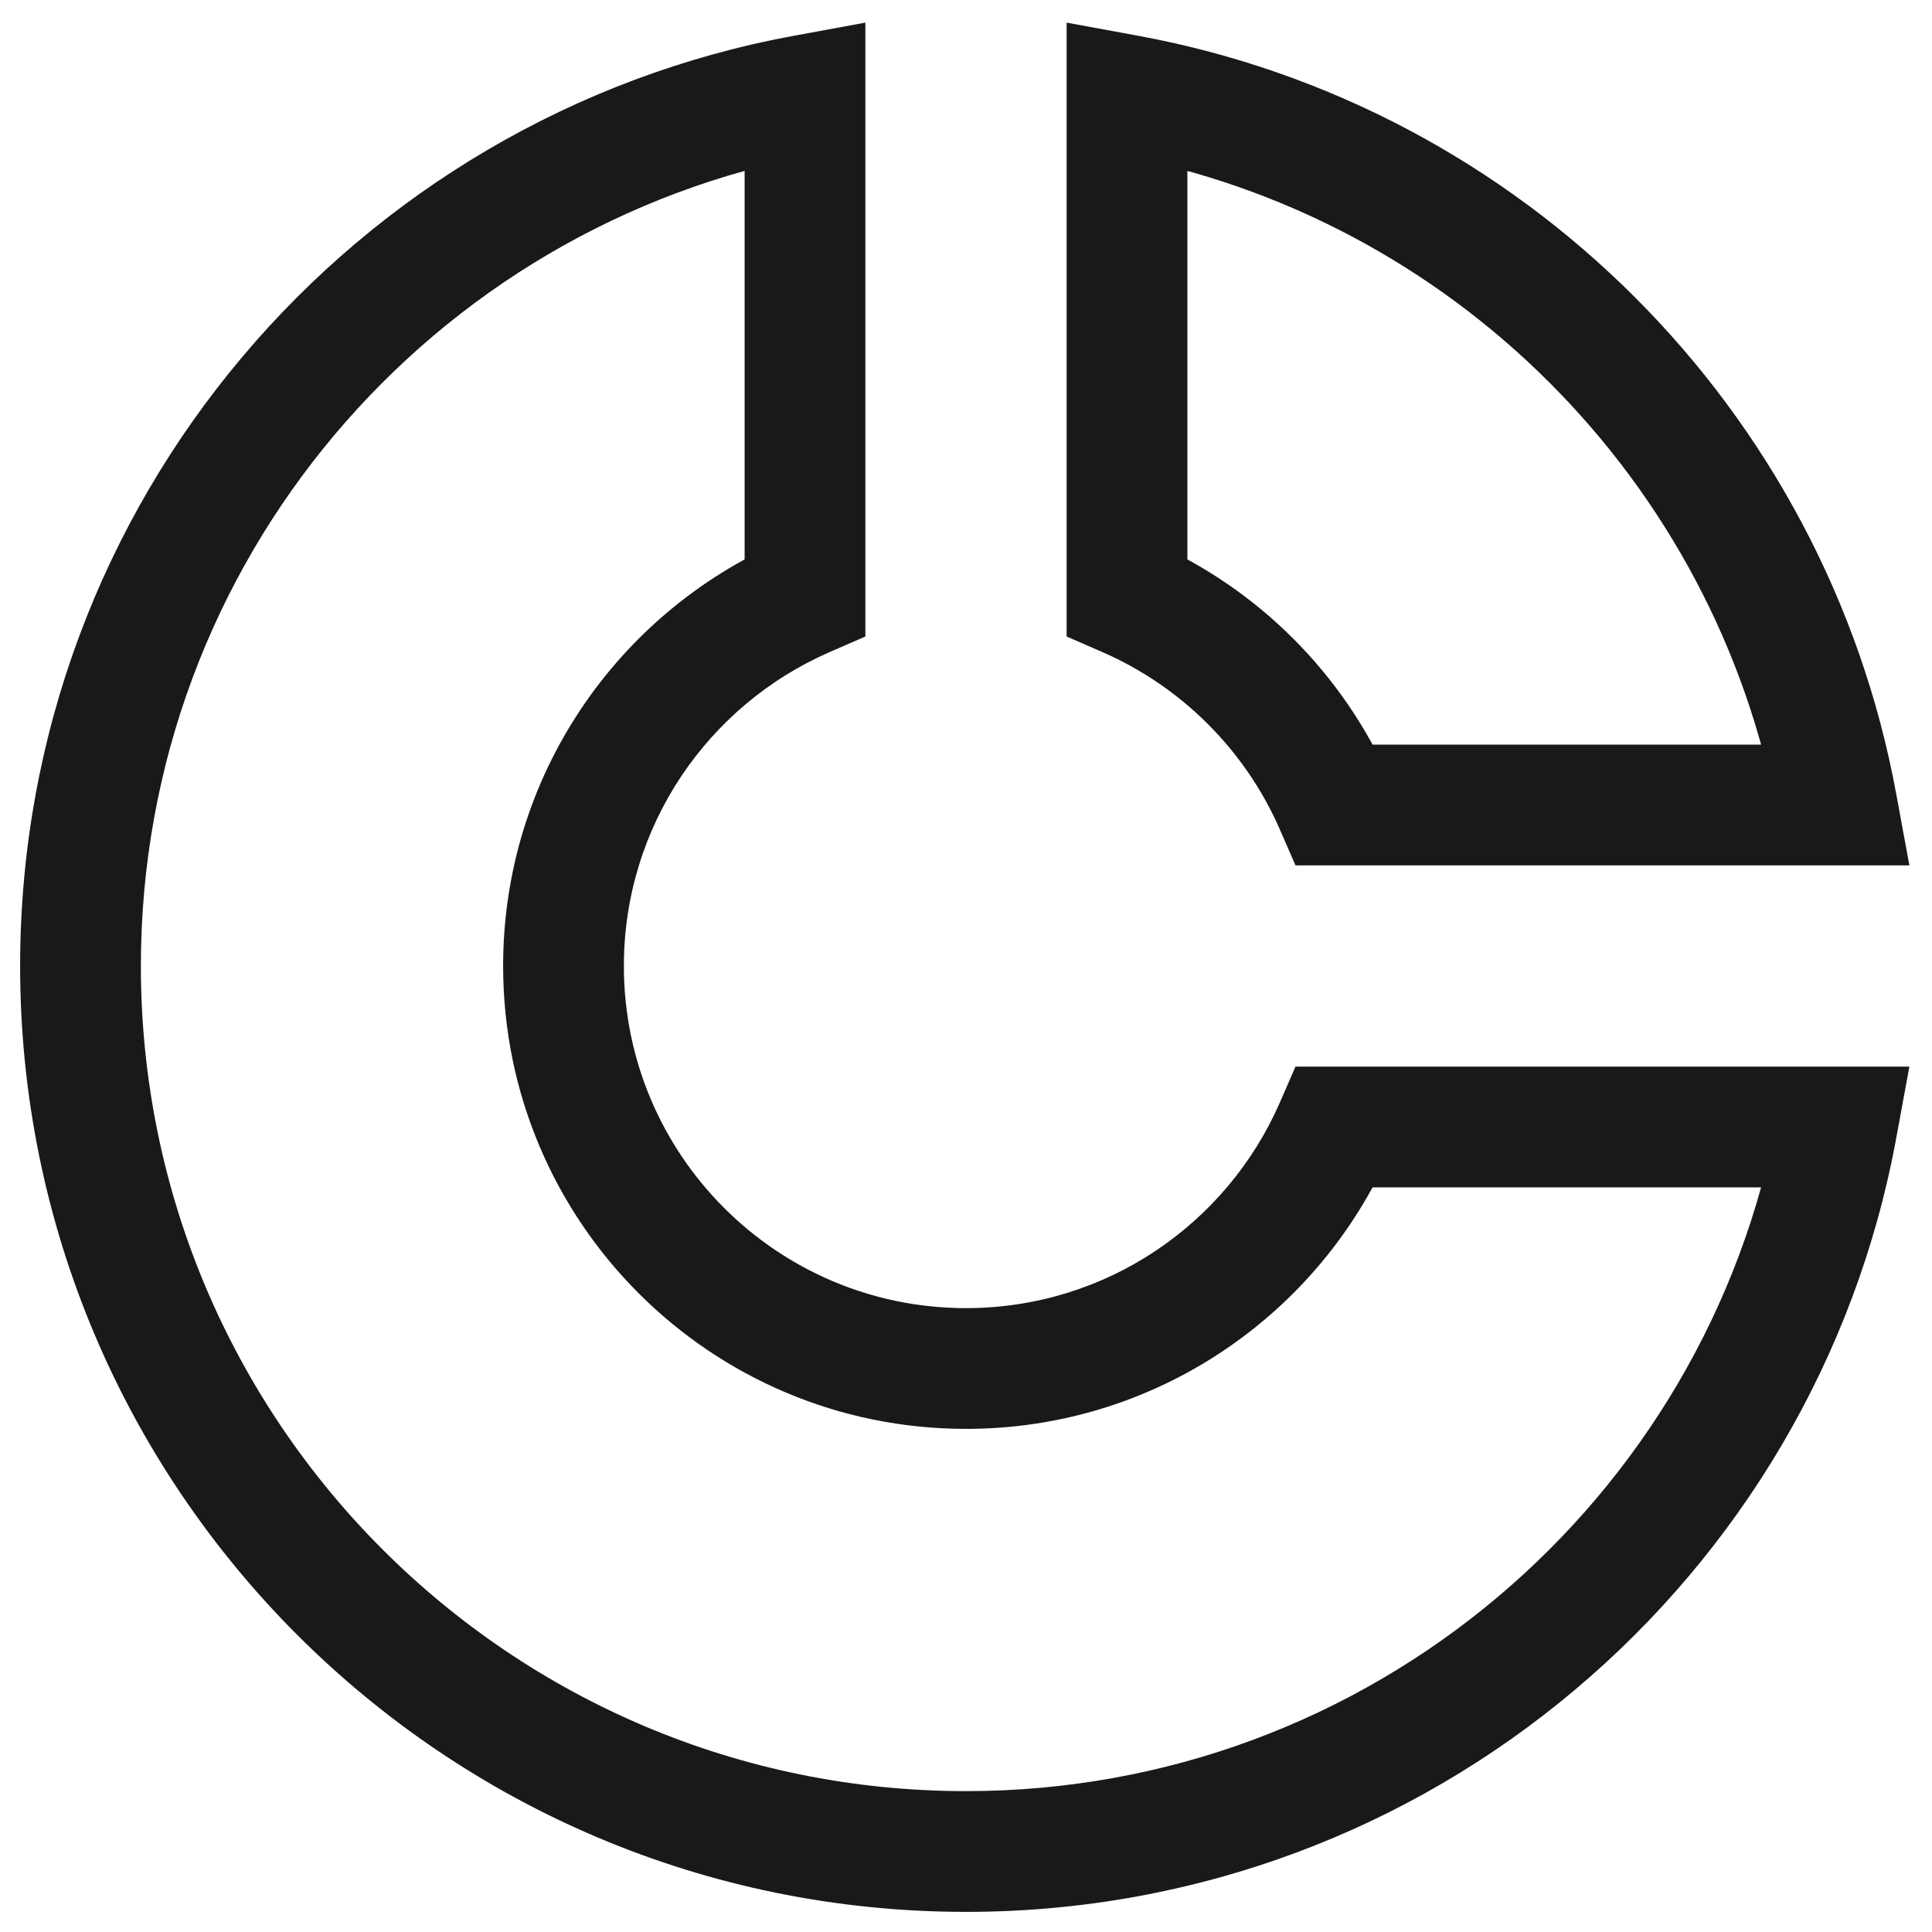 <svg width="24" height="24" viewBox="0 0 24 24" fill="none" xmlns="http://www.w3.org/2000/svg">
<path d="M10 1.181H10.75V0.281L9.864 0.444L10 1.181ZM10 7.416L10.3 8.103L10.75 7.907V7.416H10ZM16.584 14V13.25H16.093L15.897 13.7L16.584 14ZM22.819 14L23.556 14.136L23.719 13.25H22.819V14ZM22.819 10V10.75H23.719L23.556 9.865L22.819 10ZM14 1.181L14.136 0.444L13.25 0.281V1.181H14ZM14 7.416H13.25V7.907L13.7 8.103L14 7.416ZM16.584 10L15.897 10.3L16.093 10.75H16.584V10ZM9.864 0.444C4.395 1.448 0.25 6.239 0.25 12H1.75C1.75 6.976 5.365 2.795 10.136 1.919L9.864 0.444ZM10.75 7.416V1.181H9.25V7.416H10.75ZM7.75 12C7.75 10.258 8.798 8.76 10.3 8.103L9.7 6.729C7.67 7.615 6.25 9.641 6.25 12H7.75ZM12 16.25C9.653 16.25 7.75 14.347 7.75 12H6.25C6.25 15.176 8.824 17.75 12 17.75V16.25ZM15.897 13.7C15.24 15.202 13.742 16.25 12 16.25V17.75C14.359 17.75 16.385 16.329 17.271 14.3L15.897 13.7ZM22.819 13.25H16.584V14.75H22.819V13.25ZM12 23.75C17.761 23.75 22.552 19.605 23.556 14.136L22.081 13.864C21.205 18.635 17.024 22.25 12 22.25V23.75ZM0.25 12C0.25 18.489 5.511 23.75 12 23.75V22.25C6.339 22.25 1.75 17.661 1.75 12H0.25ZM23.556 9.865C22.679 5.087 18.913 1.321 14.136 0.444L13.864 1.919C18.03 2.684 21.316 5.97 22.081 10.136L23.556 9.865ZM13.25 1.181V7.416H14.75V1.181H13.25ZM13.7 8.103C14.68 8.532 15.468 9.32 15.897 10.3L17.271 9.7C16.692 8.373 15.627 7.308 14.3 6.729L13.7 8.103ZM16.584 10.75H22.819V9.25H16.584V10.75Z" fill="#18191A"/>
</svg>
